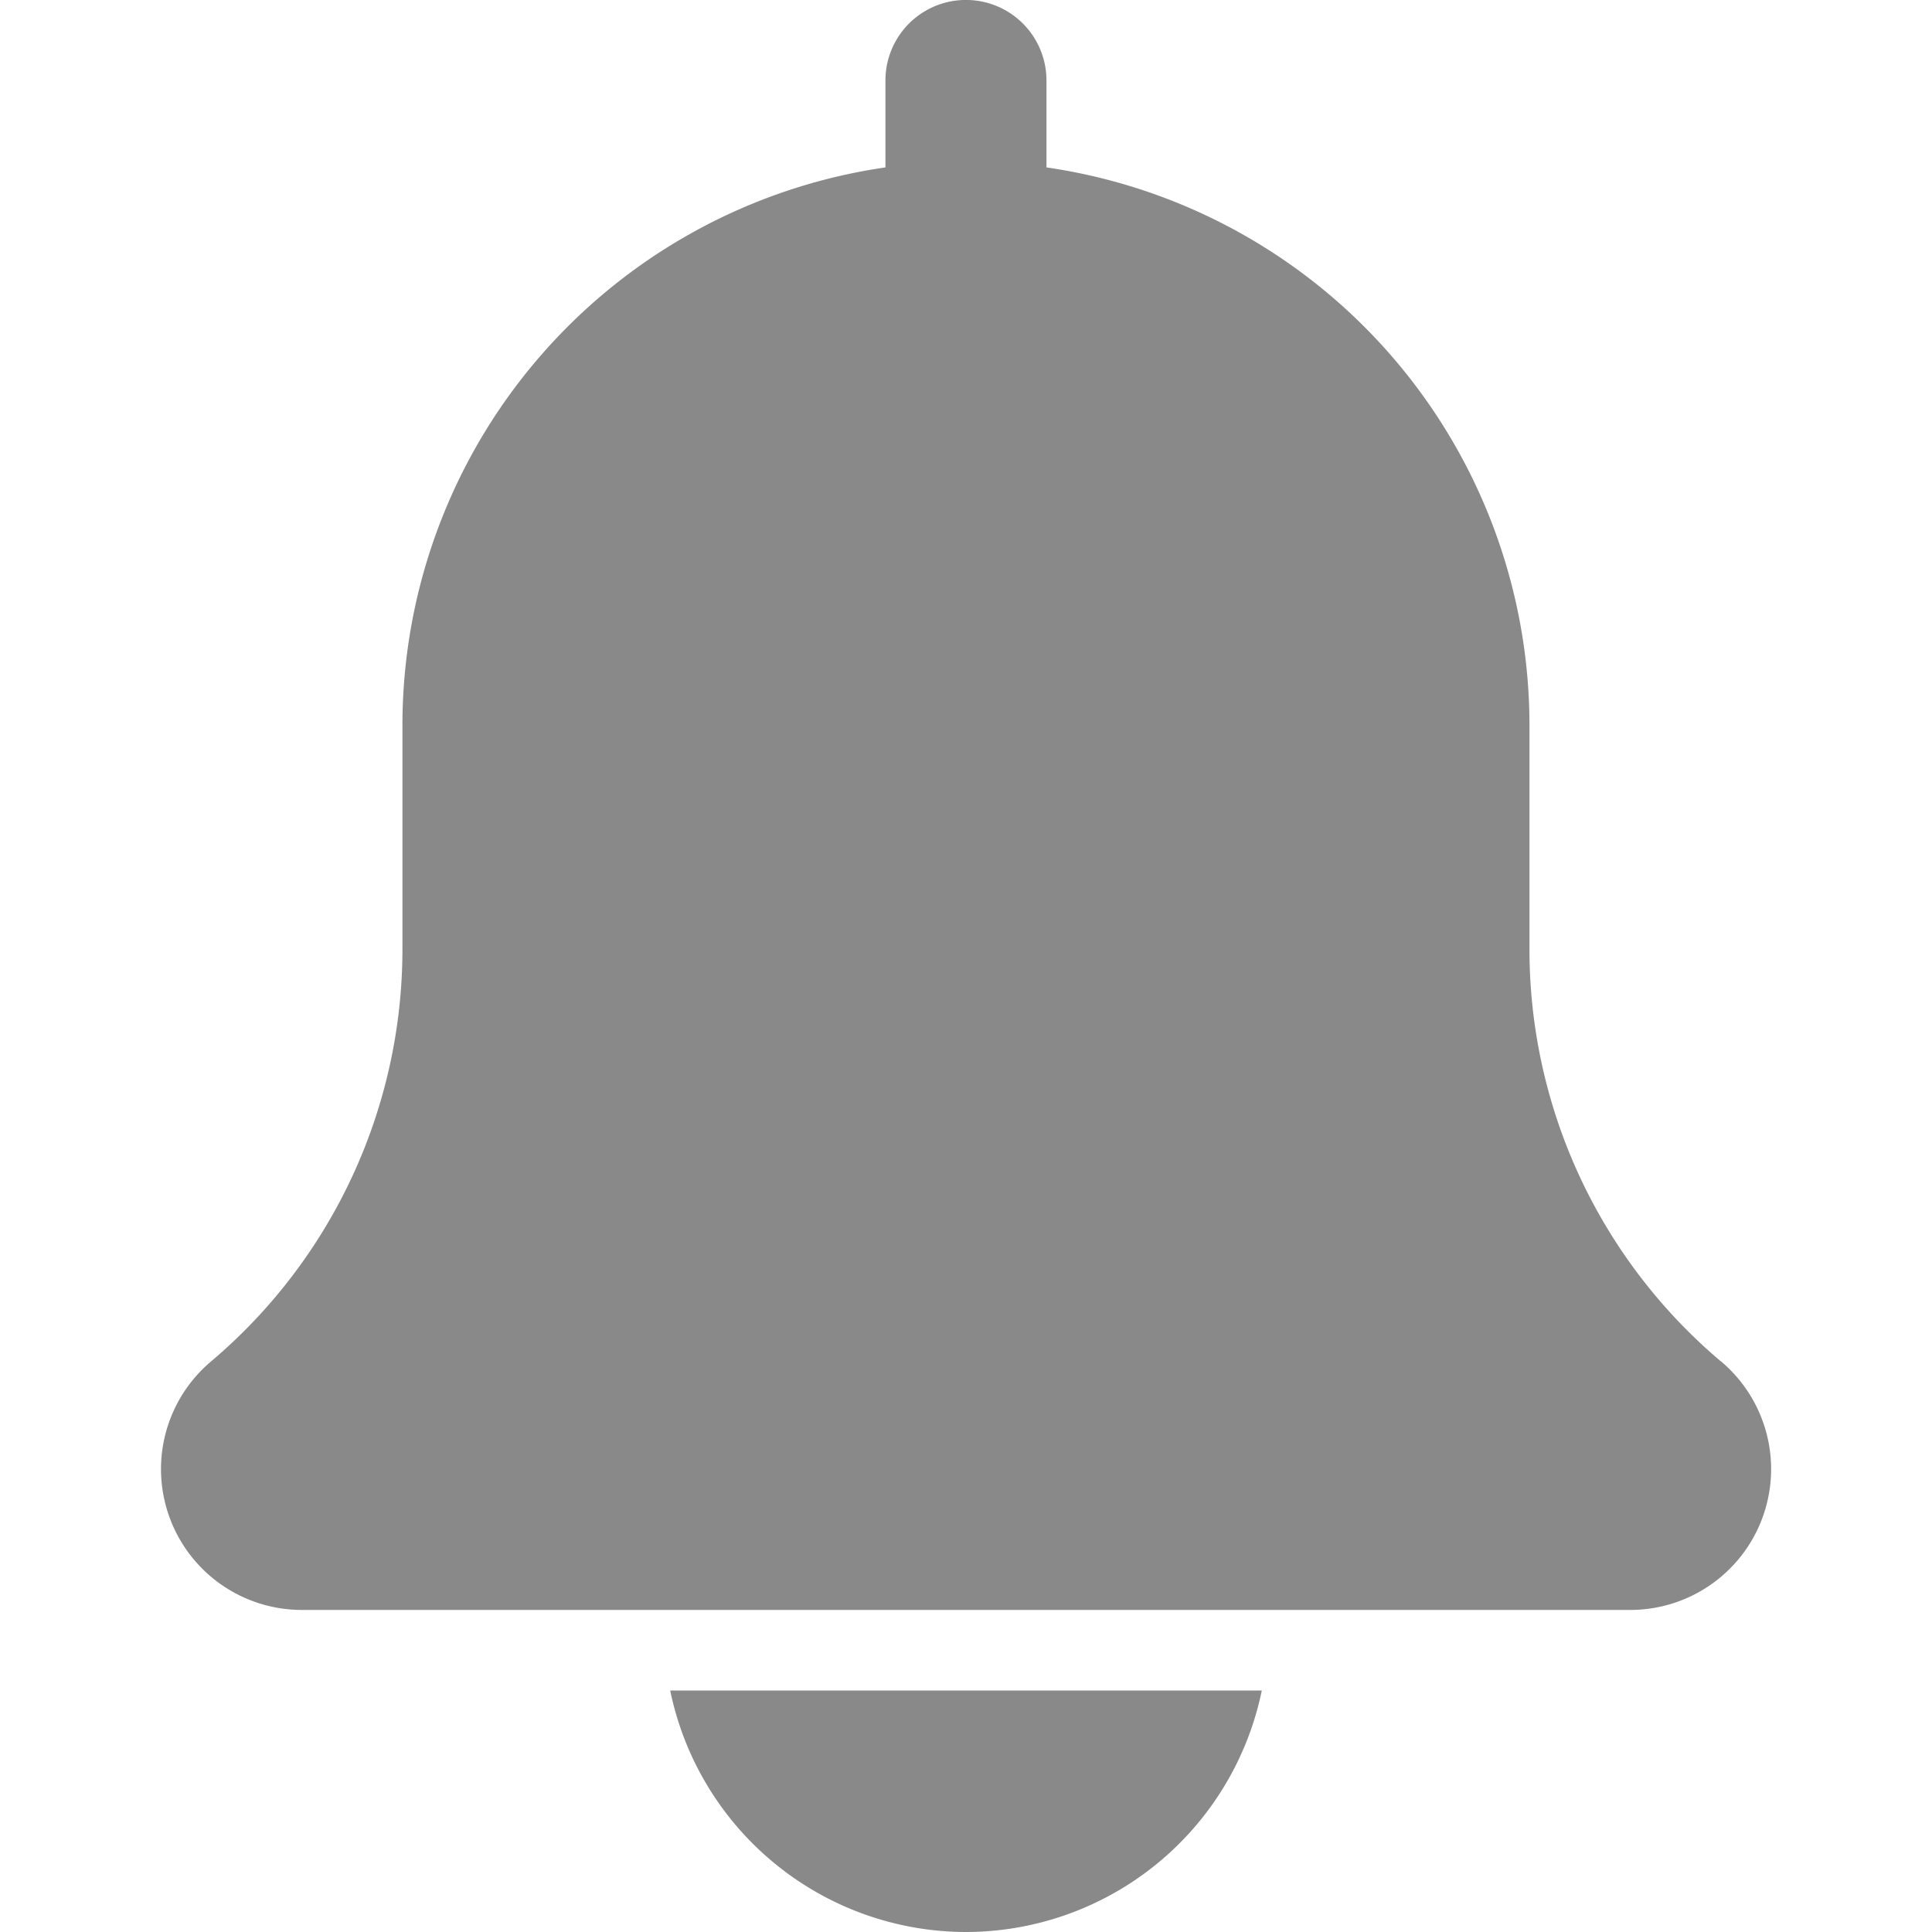 <svg xmlns="http://www.w3.org/2000/svg" width="20" height="20" viewBox="0 0 20 20">
    <defs>
        <clipPath id="ncax16oaga">
            <path data-name="Rectangle 549" style="fill:#898989" d="M0 0h20v20H0z"/>
        </clipPath>
    </defs>
    <g style="clip-path:url(#ncax16oaga)">
        <path data-name="Path 1259" d="M17.816 14.094a5.582 5.582 0 0 1-1.983-4.271V7.5a5.838 5.838 0 0 0-5-5.767v-.9a.833.833 0 1 0-1.667 0v.9a5.837 5.837 0 0 0-5 5.767v2.323A5.588 5.588 0 0 1 2.177 14.1a1.458 1.458 0 0 0 .948 2.566h13.75a1.458 1.458 0 0 0 .941-2.573z" style="fill:#898989"/>
        <path data-name="Path 1260" d="M10 20a3.13 3.13 0 0 0 3.062-2.5H6.938A3.13 3.13 0 0 0 10 20z" style="fill:#898989"/>
    </g>
</svg>
